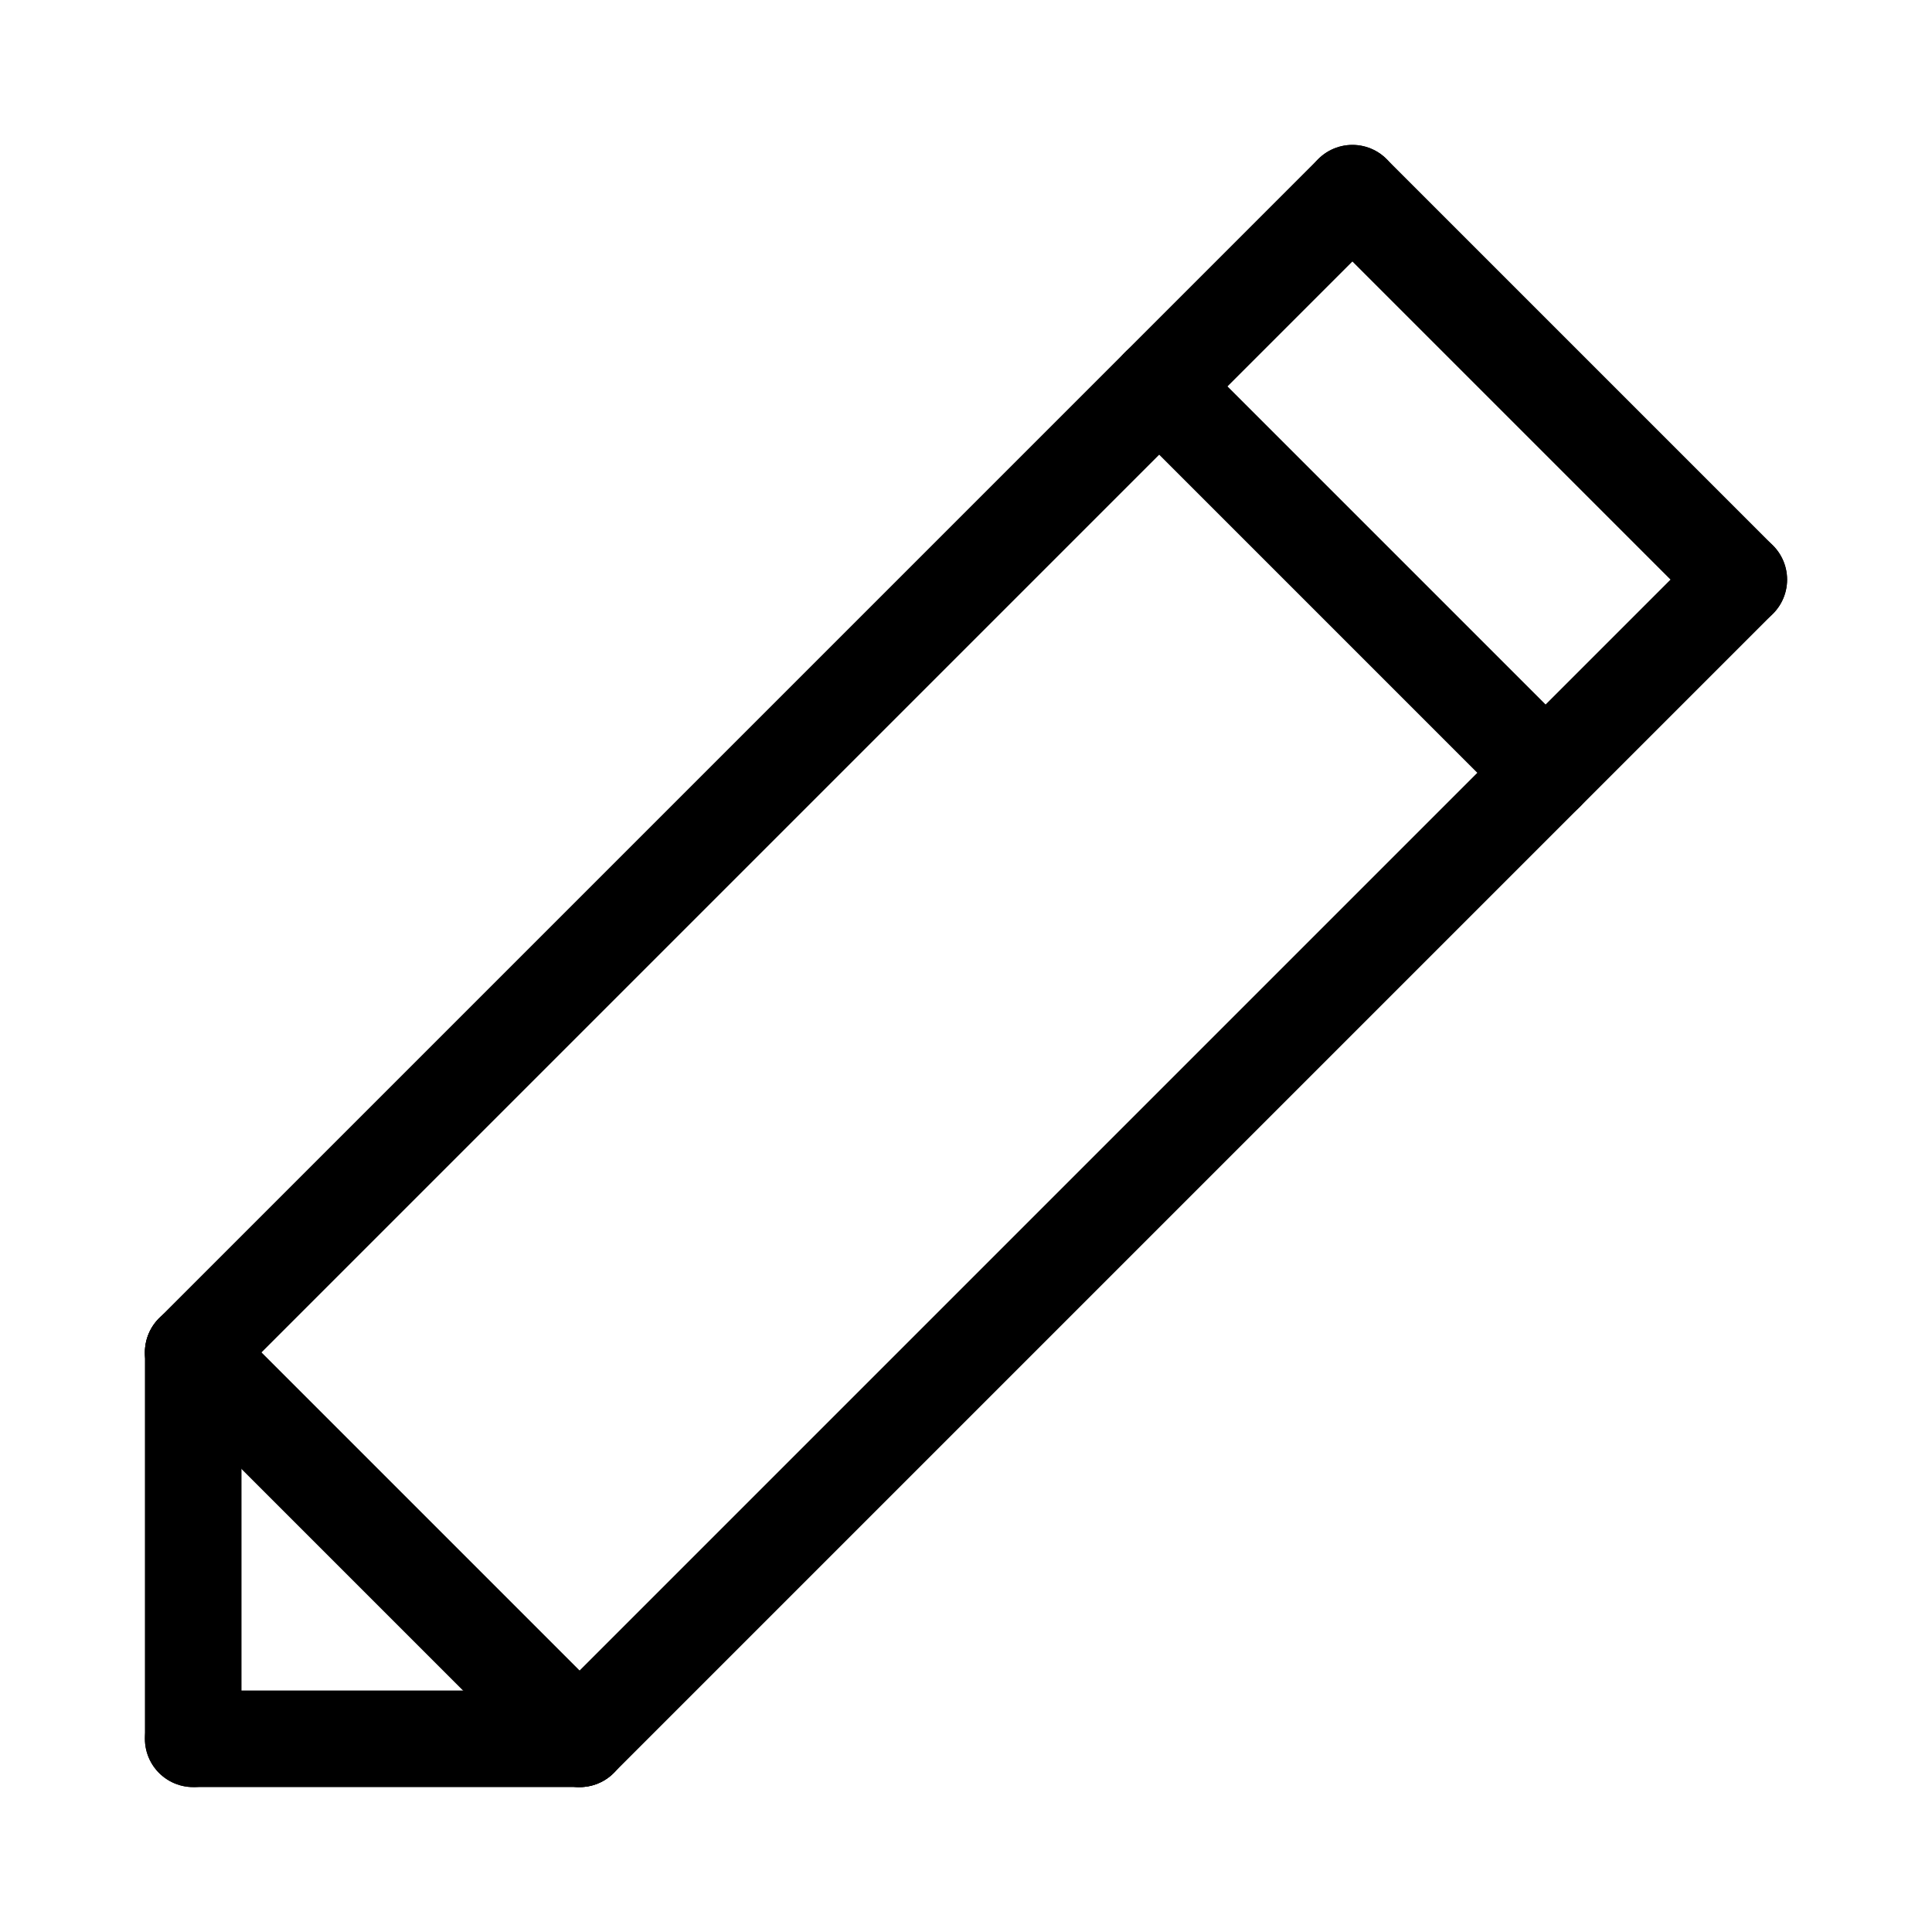 <svg id="Set_3" data-name="Set 3" xmlns="http://www.w3.org/2000/svg" viewBox="0 0 10 10"><defs><style>.cls-1{fill:none;stroke:#000;stroke-linecap:round;stroke-linejoin:round;stroke-width:0.5px;}</style></defs><title>Set_3</title><line class="cls-1" x1="1" y1="9" x2="1" y2="7"/><line class="cls-1" x1="1" y1="9" x2="3" y2="9"/><line class="cls-1" x1="3" y1="9" x2="9" y2="3"/><line class="cls-1" x1="9" y1="3" x2="7" y2="1"/><line class="cls-1" x1="1" y1="7" x2="7" y2="1"/><line class="cls-1" x1="8" y1="4" x2="6" y2="2"/><line class="cls-1" x1="1" y1="7" x2="3" y2="9"/></svg>